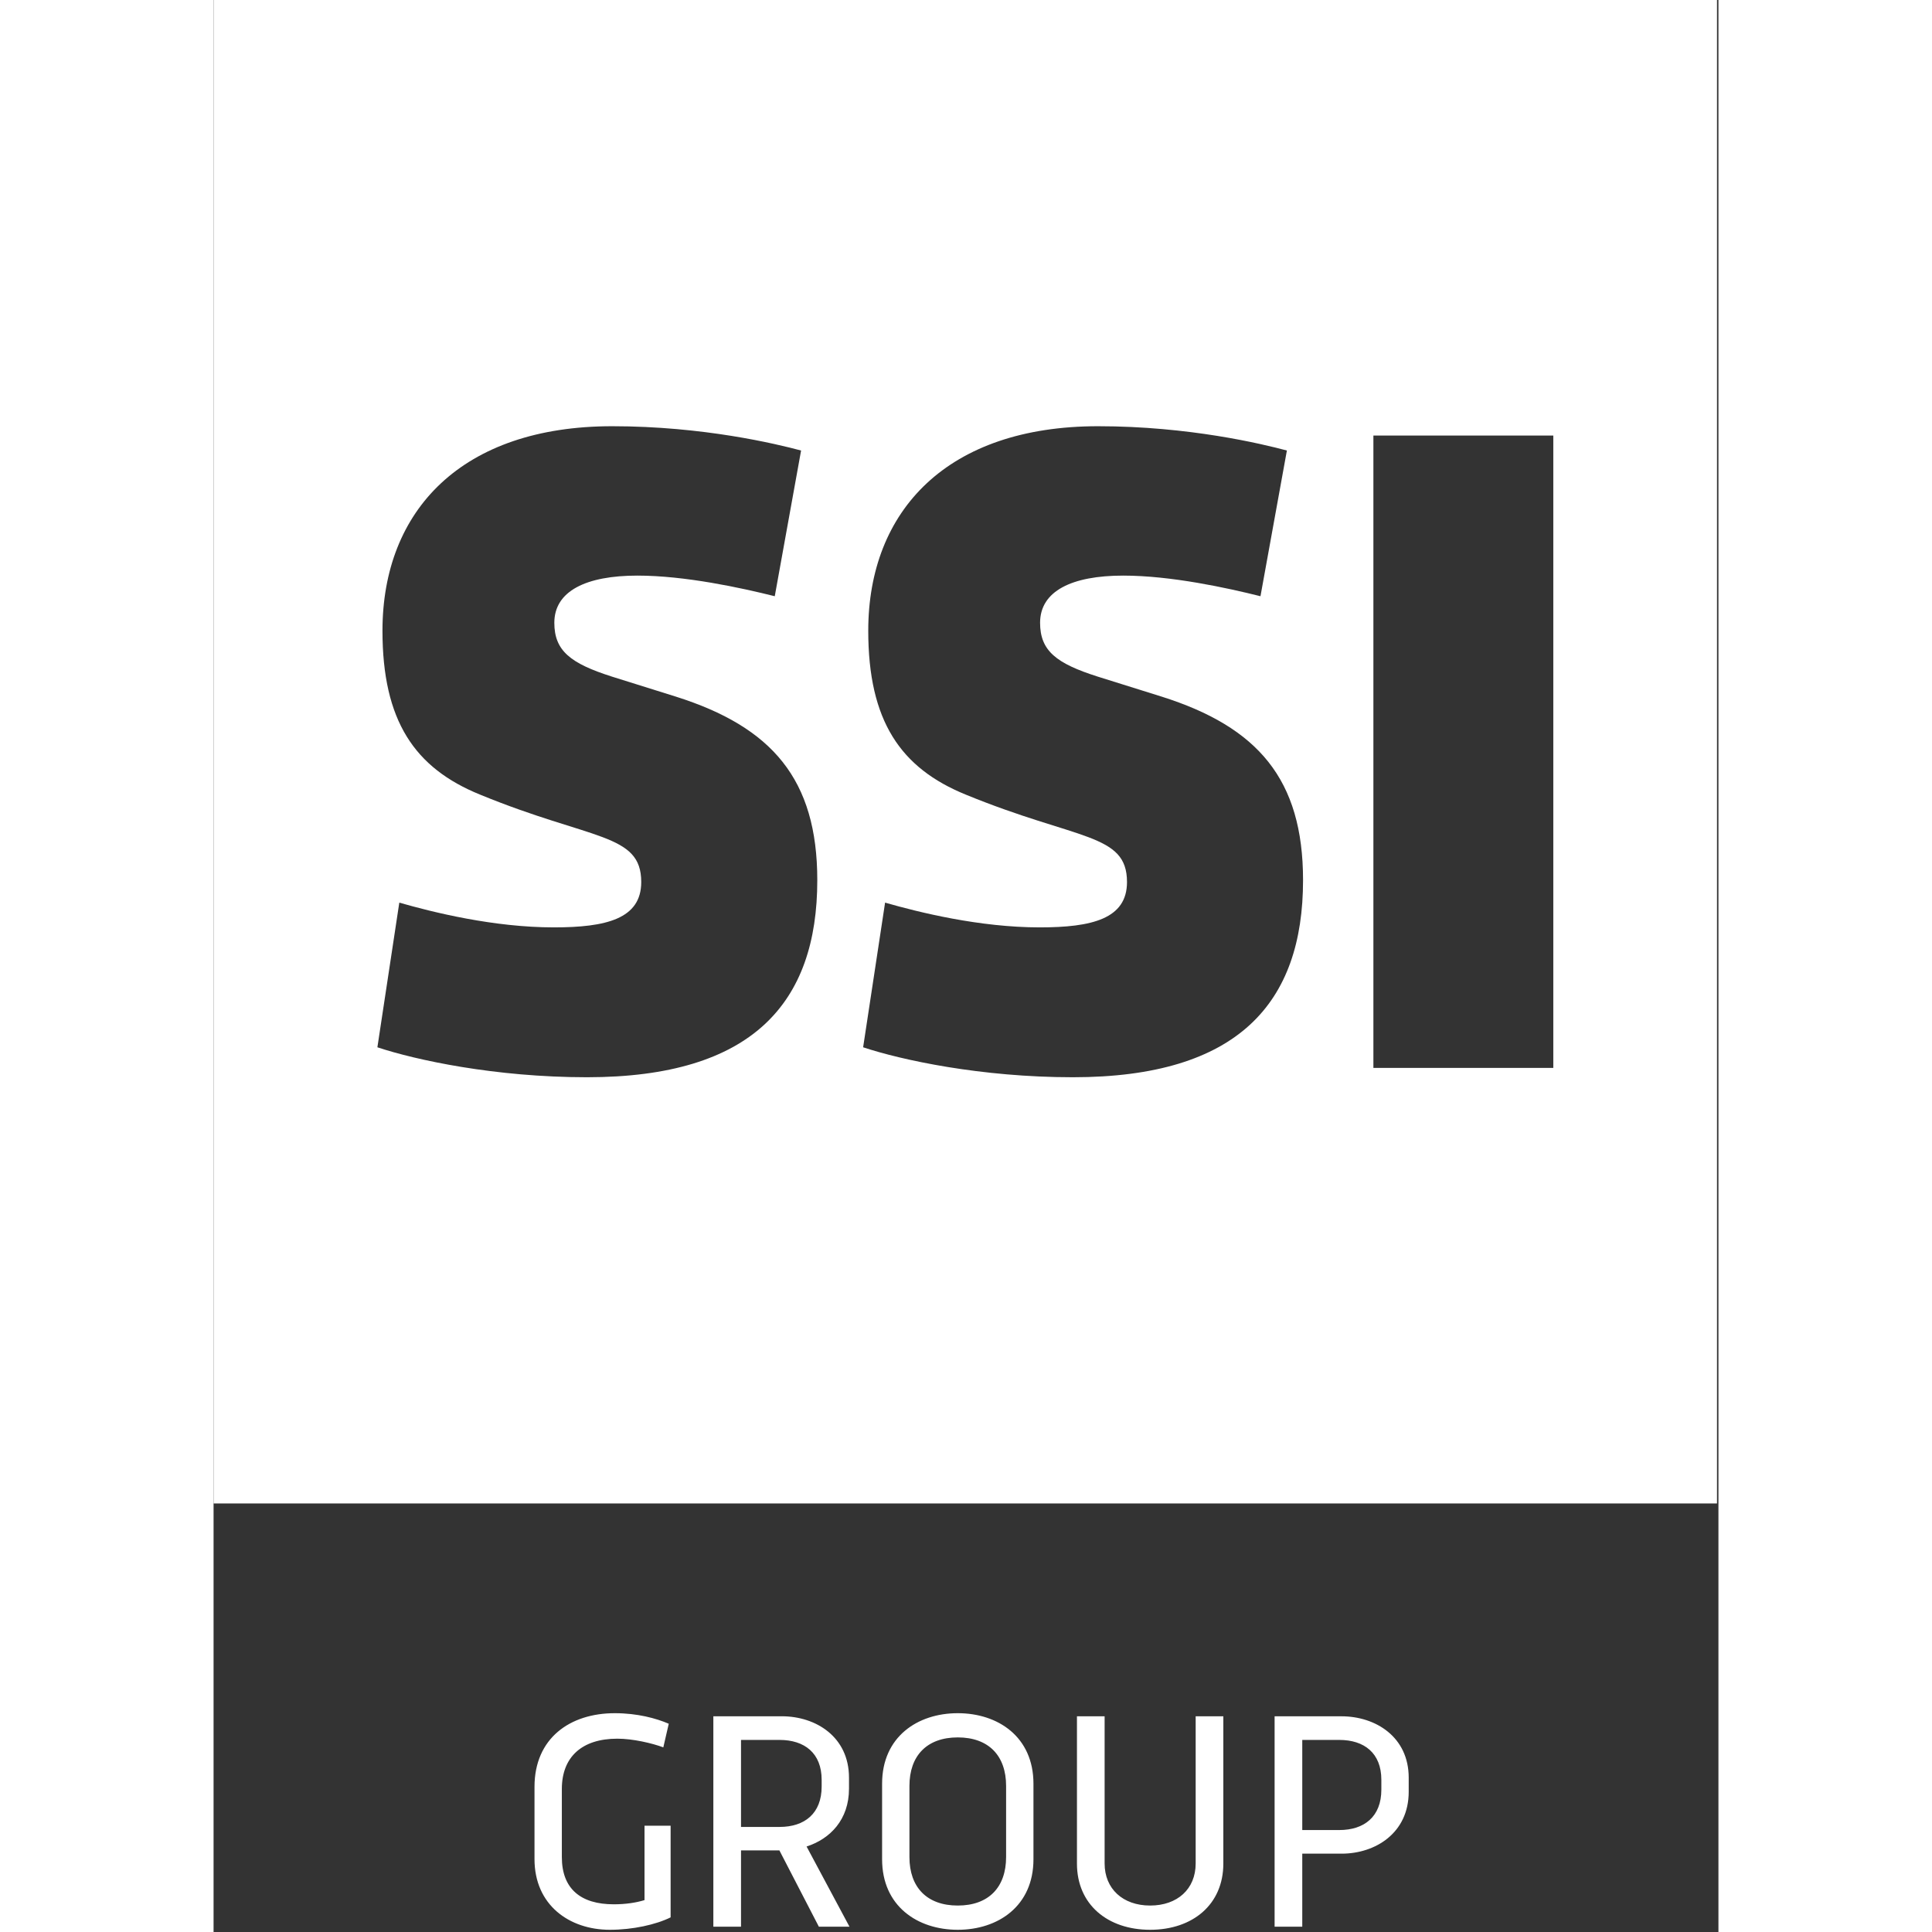 <svg width="72" height="72" viewBox="0 0 532 683" version="1.1" xmlns="http://www.w3.org/2000/svg" xmlns:xlink="http://www.w3.org/1999/xlink" xml:space="preserve" xmlns:serif="http://www.serif.com/" style="fill-rule:evenodd;clip-rule:evenodd;stroke-linejoin:round;stroke-miterlimit:2;">
  <rect x="0" y="0" width="532" height="683" fill="#333333" stroke="none"/>
  <g transform="matrix(1,0,0,1,-717.354,-813.846)">
    <g transform="matrix(1,0,0,1,174.046,-160.567)">
      <path d="M704.885,1652.24C699.668,1654.82 691.481,1656.63 683.406,1656.63C669.014,1656.63 656.764,1647.84 656.764,1631.64L656.764,1606.1C656.764,1588.9 669.289,1580.06 685.164,1580.06C693.131,1580.06 699.777,1581.87 704.227,1583.79L702.302,1592.14C698.348,1590.66 691.535,1589.07 686.043,1589.07C673.464,1589.07 666.431,1595.6 666.431,1606.86L666.431,1630.92C666.431,1642.18 673.135,1647.62 684.781,1647.62C688.902,1647.62 692.581,1647.08 695.656,1646.14L695.656,1619.83L704.885,1619.83L704.885,1652.24ZM779.647,1605C779.647,1588.41 792.172,1580.06 806.397,1580.06C820.626,1580.06 833.155,1588.41 833.155,1605L833.155,1631.69C833.155,1648.28 820.626,1656.63 806.397,1656.63C792.172,1656.63 779.647,1648.28 779.647,1631.69L779.647,1605ZM900.279,1581.15L900.279,1633.23C900.279,1647.68 889.458,1656.63 874.408,1656.63C859.354,1656.63 848.533,1647.68 848.533,1633.23L848.533,1581.15L858.312,1581.15L858.312,1633.18C858.312,1642.13 864.737,1648.06 874.408,1648.06C884.02,1648.06 890.5,1642.24 890.5,1633.18L890.5,1581.15L900.279,1581.15ZM744.216,1581.15C756.195,1581.15 767.945,1588.4 767.945,1602.86L767.945,1606.76C767.945,1617.68 761.299,1624.5 752.949,1627.19L768.116,1655.53L757.291,1655.53L743.337,1628.56L729.77,1628.56L729.77,1655.53L719.991,1655.53L719.991,1581.15L744.216,1581.15ZM928.184,1629.72L928.184,1655.53L918.405,1655.53L918.405,1581.16L942.08,1581.16C954.055,1581.16 965.813,1588.41 965.813,1602.85L965.813,1607.85C965.813,1622.41 954.055,1629.72 942.08,1629.72L928.184,1629.72ZM789.313,1630.92C789.313,1641.58 795.468,1648.06 806.397,1648.06C817.334,1648.06 823.484,1641.58 823.484,1630.92L823.484,1605.77C823.484,1595.11 817.334,1588.62 806.397,1588.62C795.468,1588.62 789.313,1595.11 789.313,1605.77L789.313,1630.92ZM928.184,1589.51L928.184,1621.37L941.259,1621.37C950.101,1621.37 956.143,1616.64 956.143,1607.08L956.143,1603.62C956.143,1594.17 950.101,1589.51 941.259,1589.51L928.184,1589.51ZM729.77,1589.51L729.77,1620.27L743.391,1620.27C752.237,1620.27 758.278,1615.54 758.278,1605.98L758.278,1603.62C758.278,1594.18 752.237,1589.51 743.391,1589.51L729.77,1589.51Z" style="fill:#ffffff;"></path>
      <path d="M543.308,974.413L1074.8,974.413L1074.8,1505.91L543.308,1505.91L543.308,974.413ZM675.328,1355.24C642.823,1355.24 614.736,1349.14 601.223,1344.65L608.969,1293.51C620.853,1296.92 642.311,1302.26 663.607,1302.26C682.103,1302.26 694.498,1299.24 694.498,1286.23C694.498,1268.88 676.978,1271.54 637.532,1255.33C614.407,1245.94 603.019,1229.26 603.019,1197.4C603.019,1154.79 631.107,1125.09 684.244,1125.09C716.436,1125.09 742.29,1131.35 751.007,1133.68L741.703,1185.19C729.819,1182.22 709.99,1177.9 693.144,1177.9C675.015,1177.9 663.773,1183.35 663.773,1194.58C663.773,1204.52 669.561,1208.95 684.082,1213.59L706.694,1220.67C740.715,1231.42 756.736,1249.88 756.736,1285.57C756.736,1329 733.794,1355.24 675.328,1355.24ZM847.091,1355.24C814.541,1355.24 786.474,1349.14 772.941,1344.65L780.703,1293.51C792.608,1296.92 814.049,1302.26 835.37,1302.26C853.828,1302.26 866.224,1299.24 866.224,1286.23C866.224,1268.88 848.703,1271.54 809.233,1255.33C786.162,1245.94 774.753,1229.26 774.753,1197.4C774.753,1154.79 802.824,1125.09 855.991,1125.09C888.178,1125.09 914.016,1131.35 922.749,1133.68L913.412,1185.19C901.545,1182.22 881.733,1177.9 864.887,1177.9C846.724,1177.9 835.499,1183.35 835.499,1194.58C835.499,1204.52 841.27,1208.95 855.824,1213.59L878.437,1220.67C912.458,1231.42 928.462,1249.88 928.462,1285.57C928.462,1329 905.503,1355.24 847.091,1355.24ZM953.329,1128.39L1016.93,1128.39L1016.93,1351.94L953.329,1351.94L953.329,1128.39Z" style="fill:#ffffff;"></path>
    </g>
  </g>
</svg>